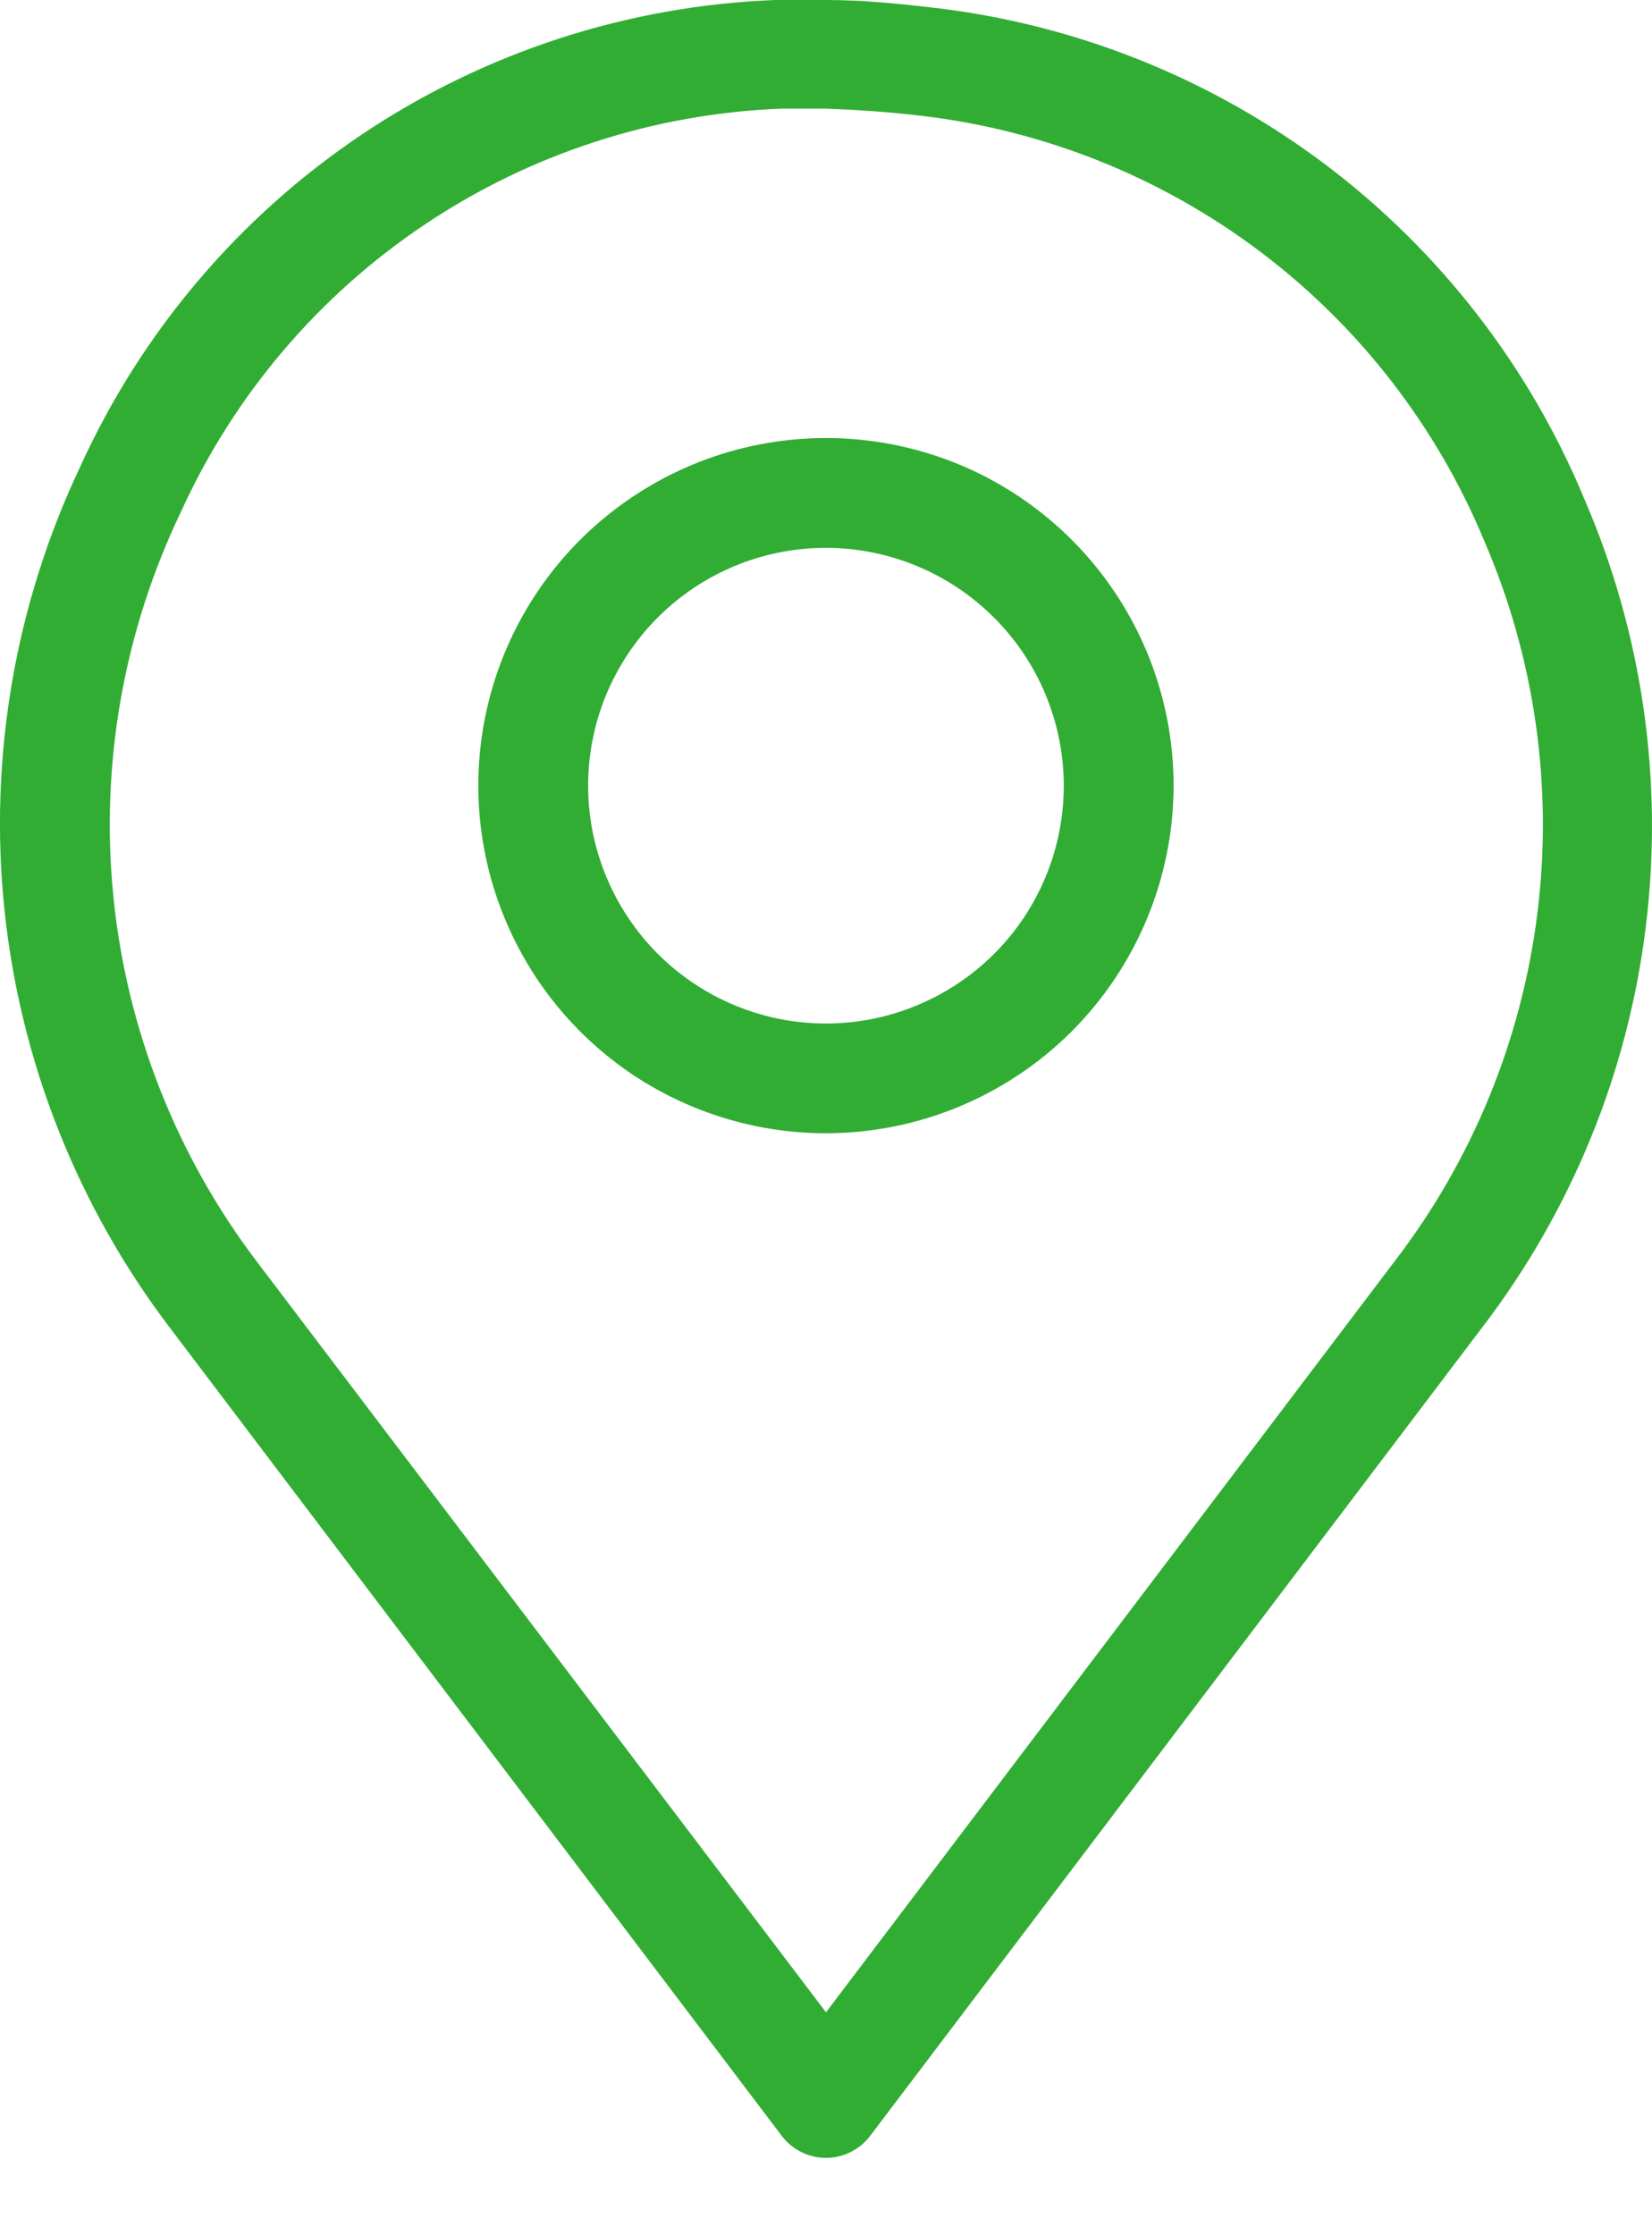 <svg width="17" height="23" viewBox="0 0 17 23" fill="none" xmlns="http://www.w3.org/2000/svg">
<path fill-rule="evenodd" clip-rule="evenodd" d="M8.248 22.145C8.326 22.184 8.412 22.204 8.5 22.204C8.587 22.204 8.673 22.184 8.751 22.145C8.829 22.107 8.898 22.051 8.951 21.982L15.251 13.661C16.17 12.461 16.752 11.037 16.936 9.537C17.121 8.037 16.902 6.515 16.301 5.128C15.735 3.767 14.816 2.581 13.639 1.693C12.461 0.806 11.068 0.248 9.603 0.079C9.253 0.038 8.876 0 8.5 0H7.98C6.46 0.058 4.985 0.537 3.722 1.385C2.458 2.233 1.456 3.416 0.826 4.801C0.154 6.219 -0.116 7.794 0.045 9.355C0.207 10.916 0.793 12.402 1.741 13.653L8.048 21.982C8.101 22.051 8.17 22.107 8.248 22.145ZM8.044 1.118H8.5C8.82 1.13 9.151 1.152 9.467 1.19C10.739 1.336 11.947 1.82 12.969 2.59C13.991 3.361 14.787 4.391 15.277 5.573C15.796 6.778 15.983 8.1 15.82 9.402C15.657 10.704 15.15 11.939 14.351 12.979L8.5 20.706L2.641 12.979C1.814 11.888 1.304 10.591 1.167 9.229C1.03 7.867 1.272 6.494 1.865 5.26C2.41 4.065 3.276 3.044 4.367 2.313C5.458 1.581 6.731 1.168 8.044 1.118ZM6.512 11.059C7.101 11.451 7.792 11.661 8.5 11.661C9.448 11.66 10.357 11.283 11.028 10.613C11.698 9.942 12.076 9.033 12.077 8.084C12.077 7.377 11.867 6.685 11.474 6.097C11.081 5.509 10.522 5.05 9.869 4.779C9.215 4.509 8.496 4.438 7.802 4.576C7.108 4.714 6.471 5.055 5.97 5.555C5.47 6.055 5.129 6.692 4.991 7.386C4.853 8.08 4.924 8.799 5.195 9.453C5.466 10.107 5.924 10.665 6.512 11.059ZM7.14 6.049C7.542 5.78 8.016 5.637 8.5 5.637C9.148 5.638 9.77 5.896 10.229 6.355C10.688 6.813 10.946 7.435 10.947 8.084C10.947 8.568 10.804 9.041 10.535 9.444C10.266 9.846 9.883 10.16 9.436 10.345C8.989 10.531 8.497 10.579 8.022 10.485C7.547 10.39 7.111 10.157 6.769 9.815C6.427 9.473 6.194 9.036 6.099 8.562C6.005 8.087 6.053 7.595 6.238 7.148C6.424 6.7 6.737 6.318 7.14 6.049Z" fill="#31AD34"/>
</svg>

